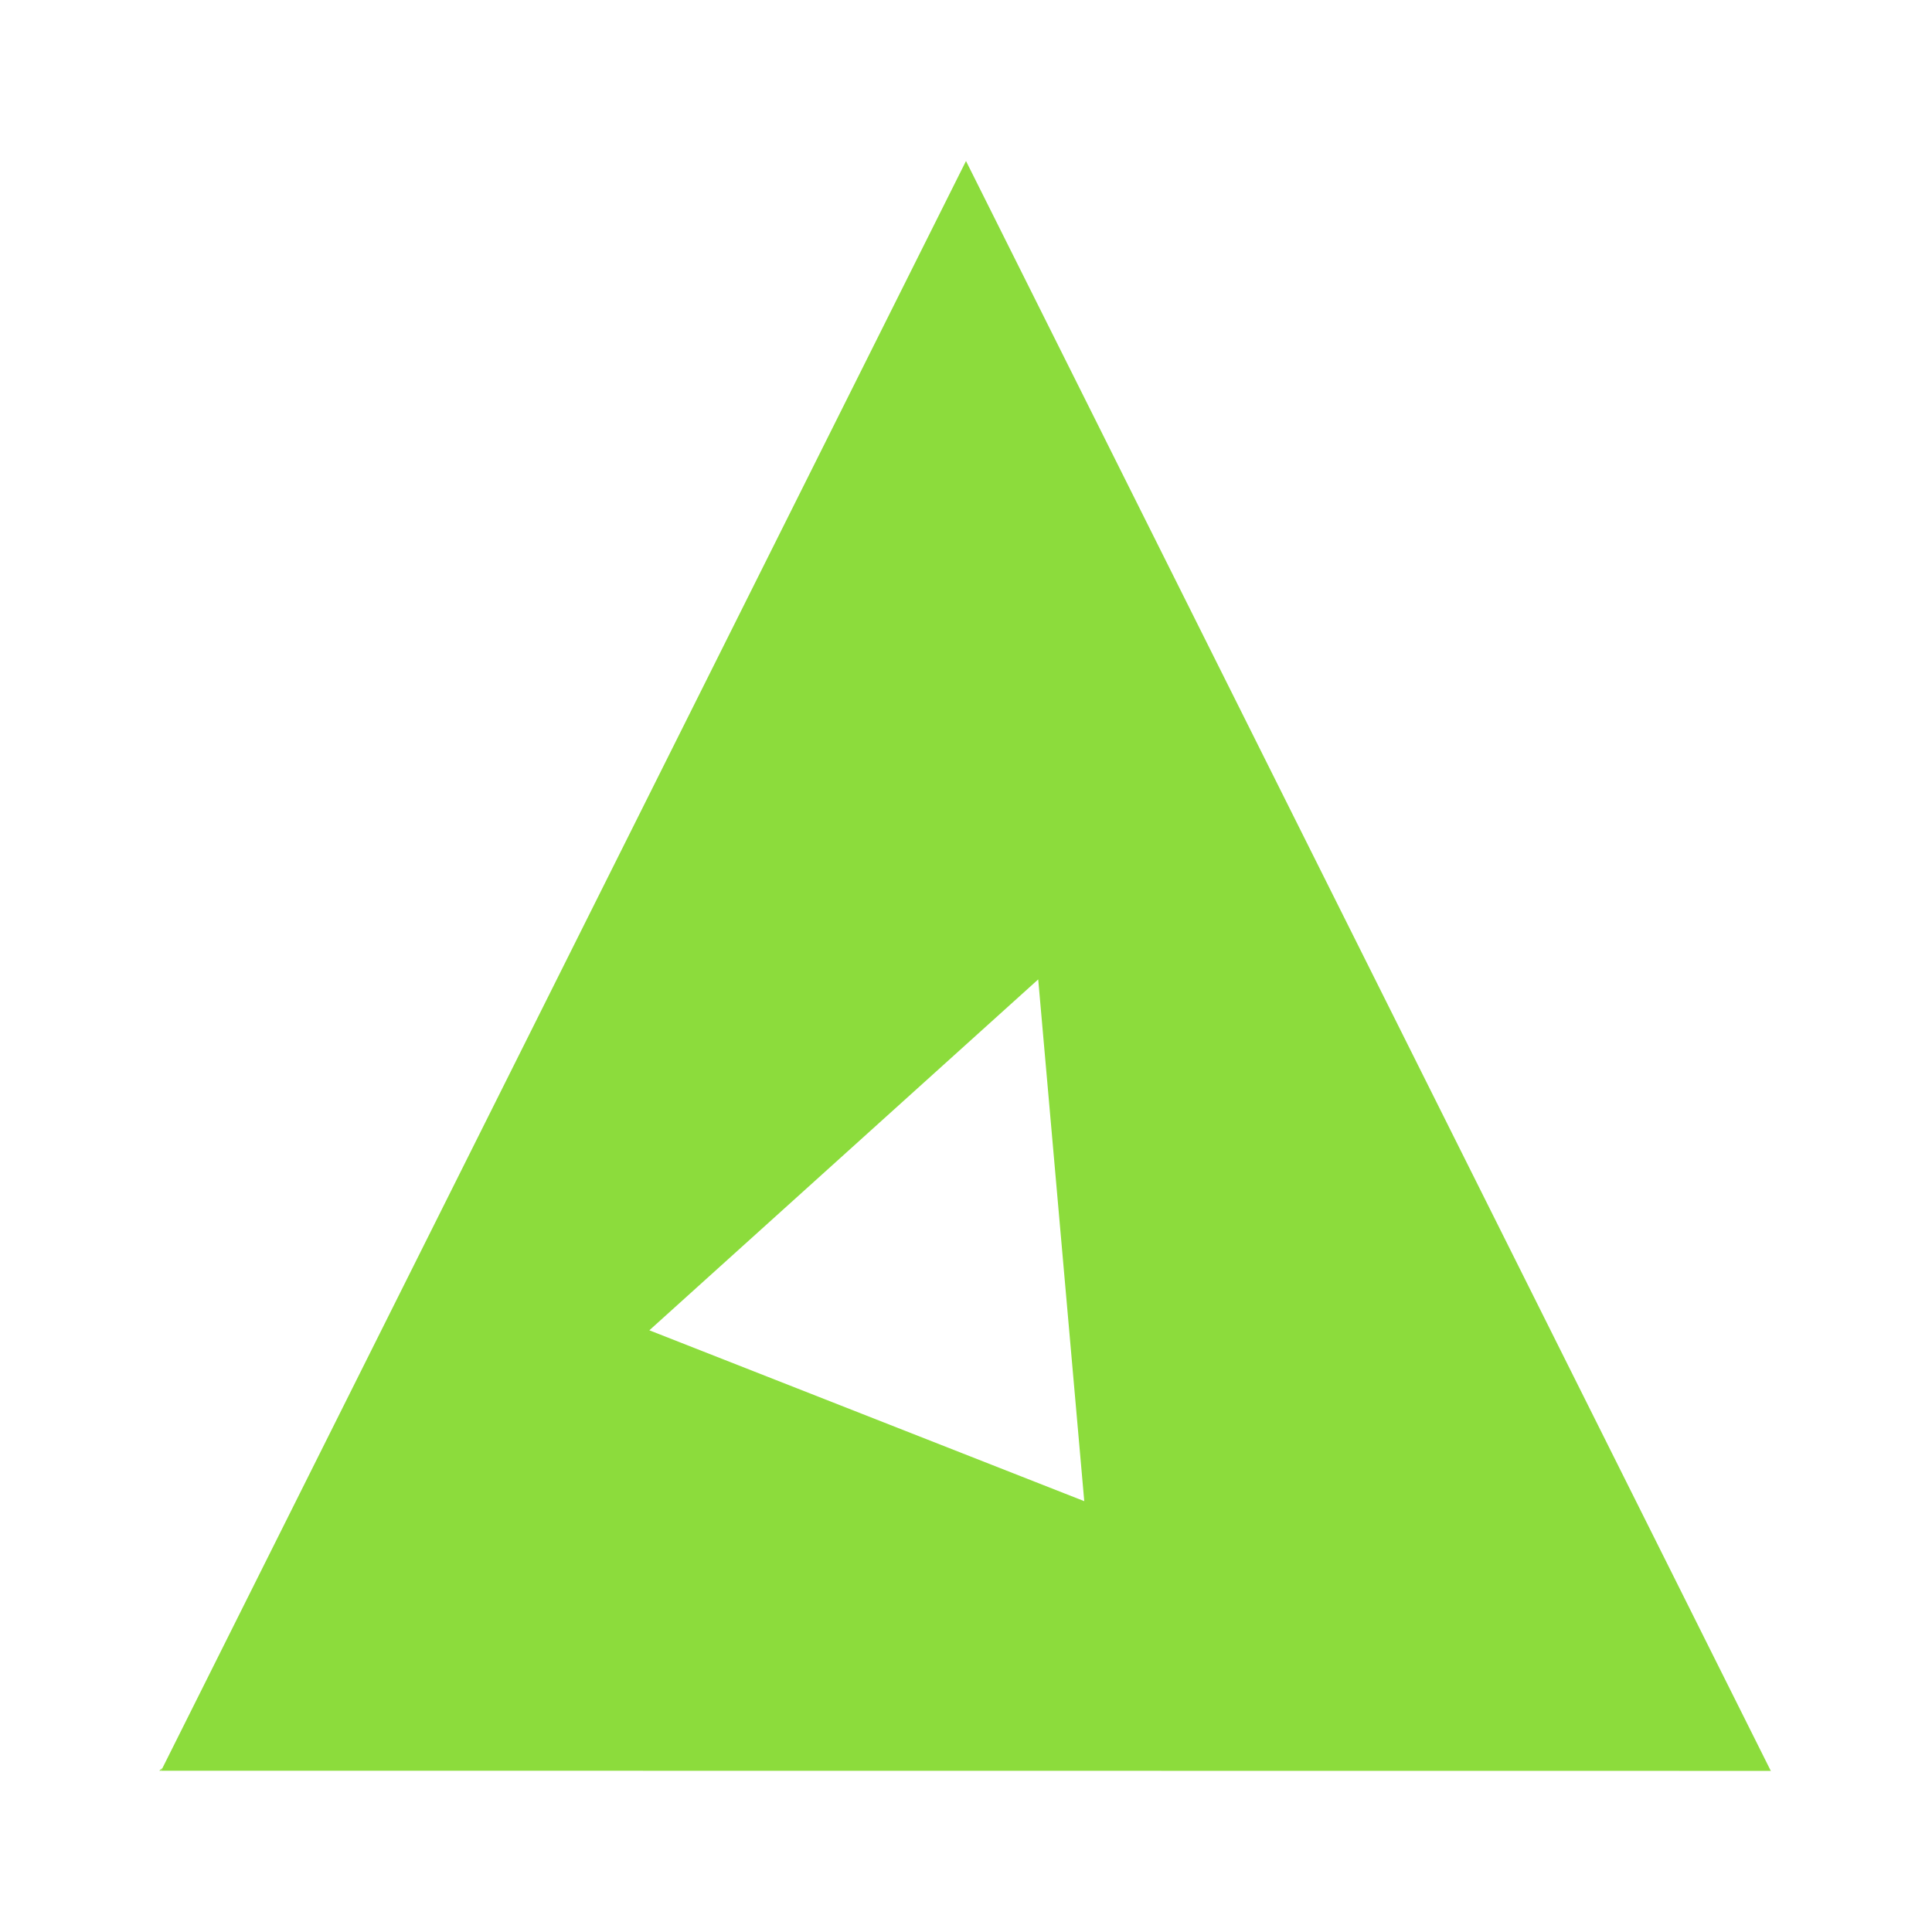 <svg height="48" width="48" xmlns="http://www.w3.org/2000/svg"><path fill="rgb(140, 220, 60)" d="m43.998 44.003-.015-.006-39.975-.004-.008.007.003-.007h-.003l.006-.006 19.994-39.987 19.995 39.997h.001-.001zm-18.204-19.67-9.661 8.718 10.805 4.245zm-21.797 19.66h-.039l.072-.066z"/></svg>